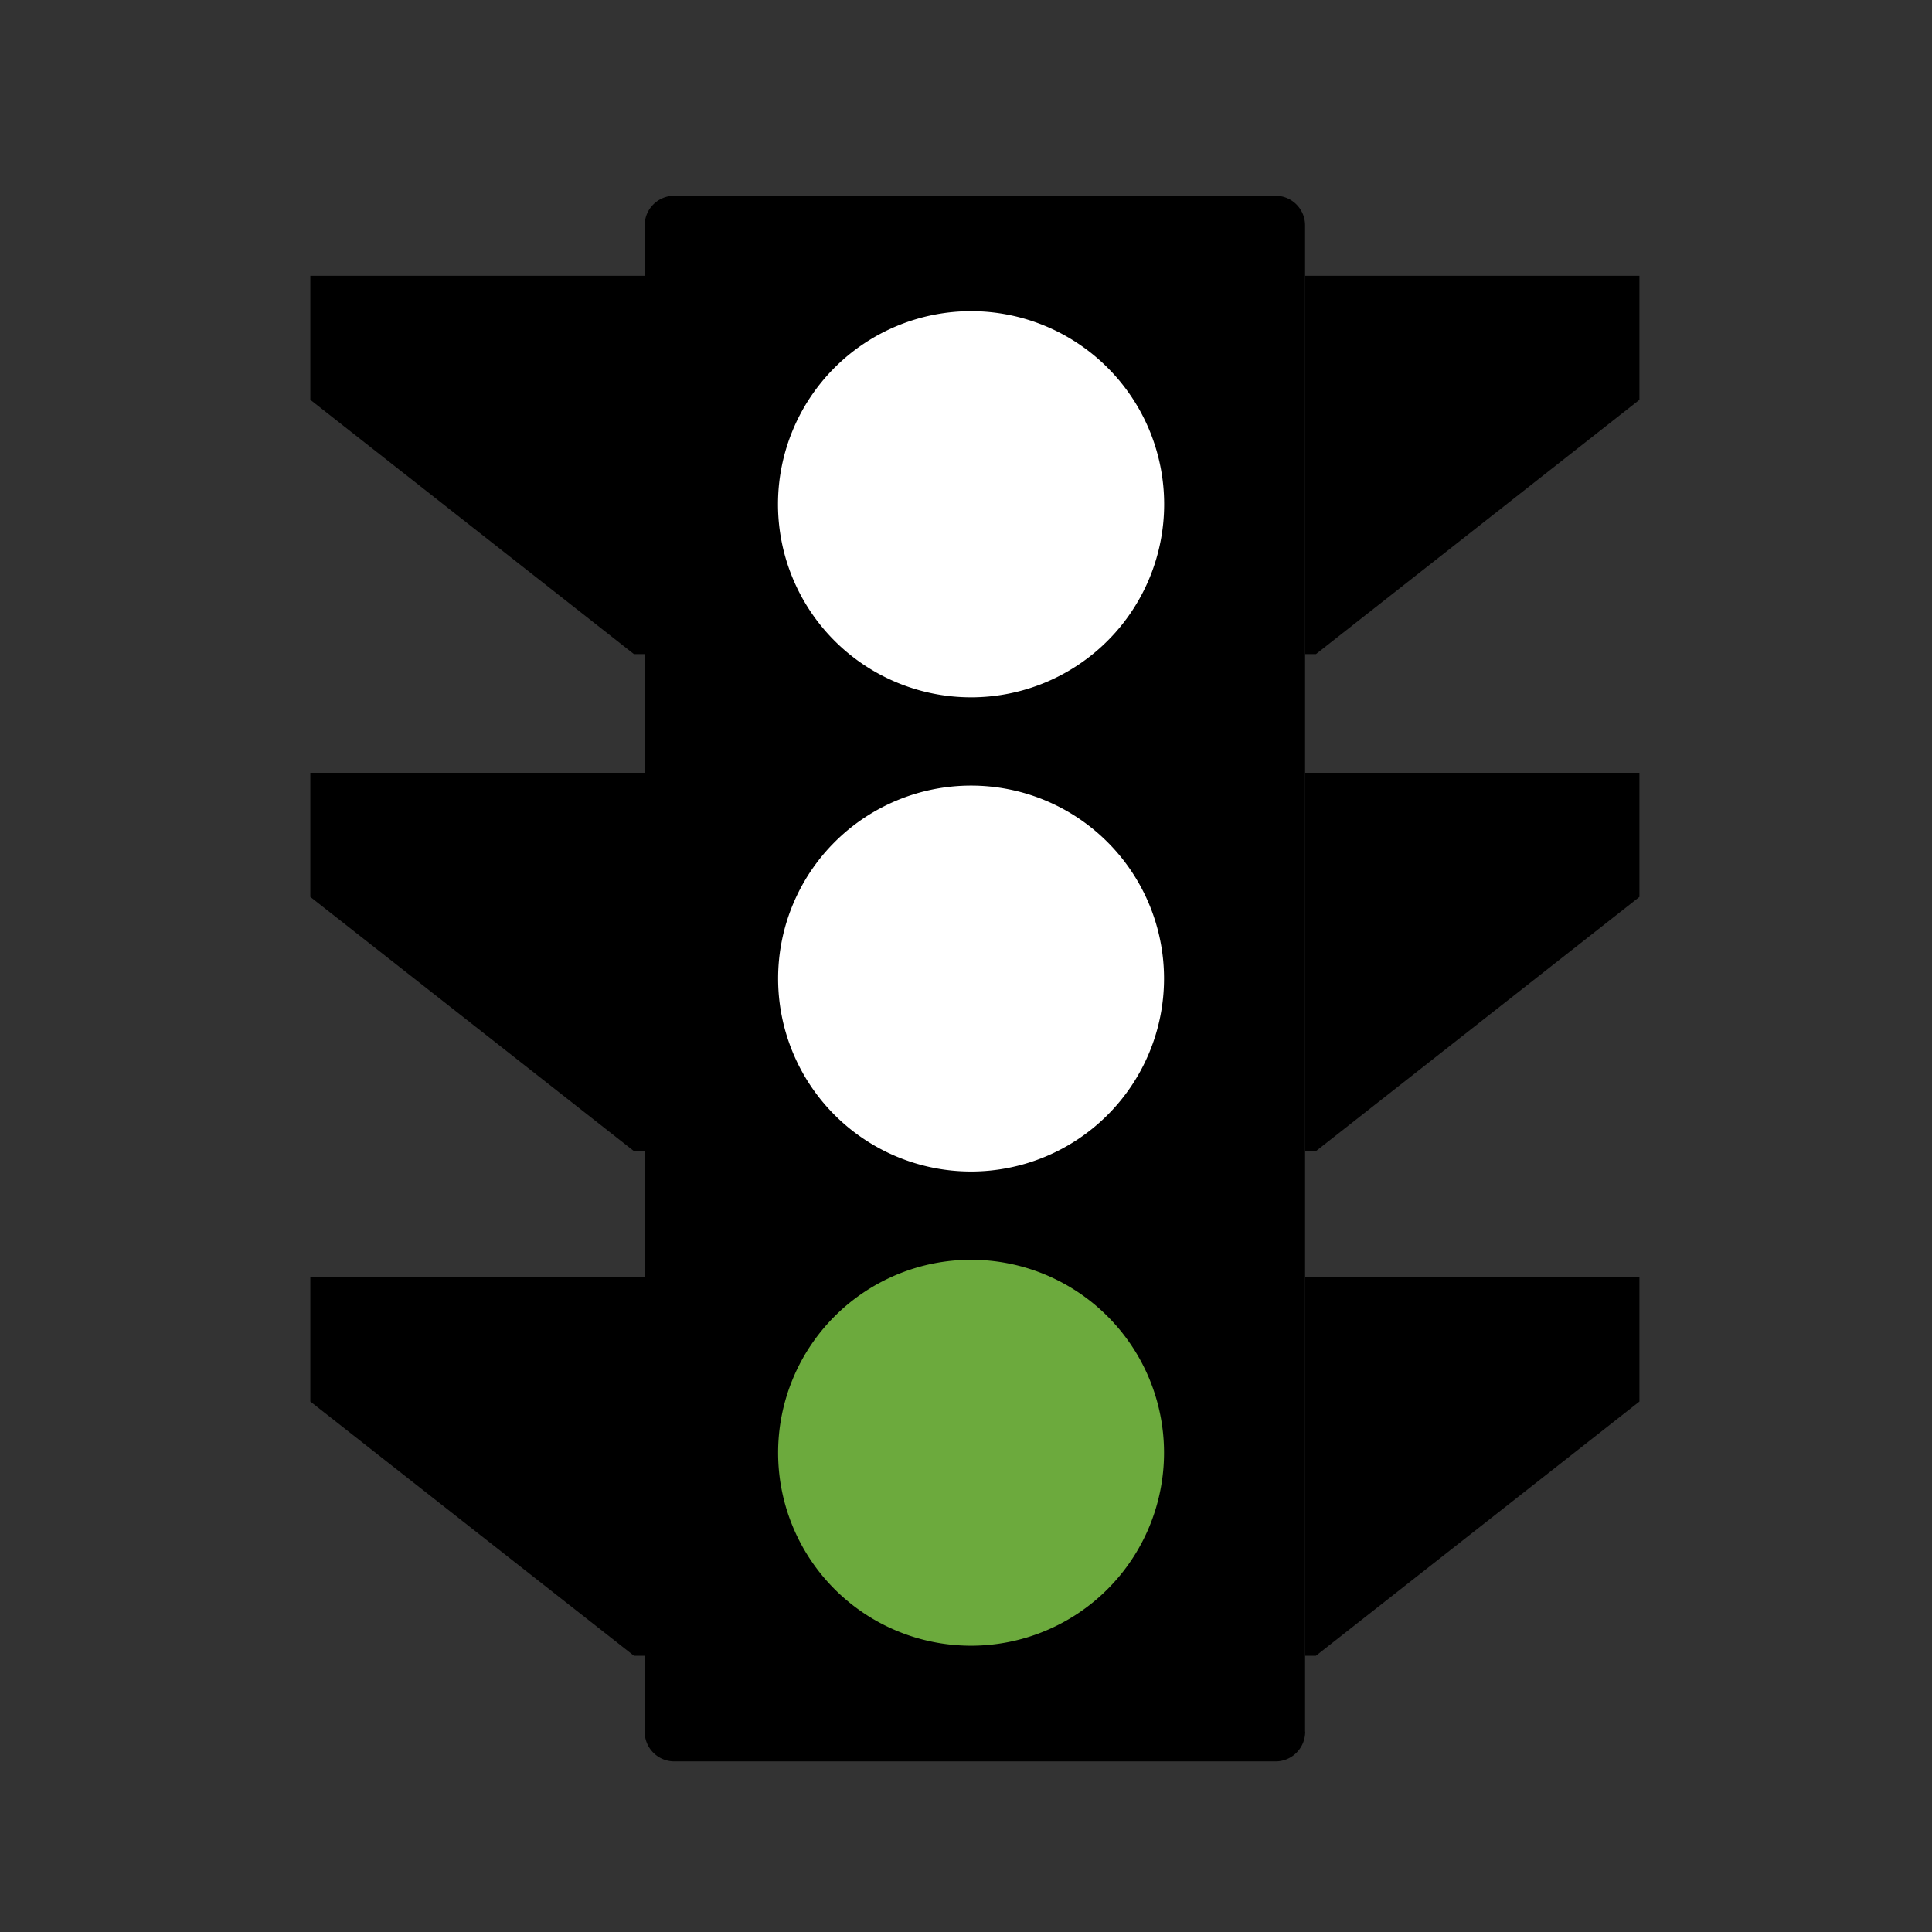 <!DOCTYPE svg PUBLIC "-//W3C//DTD SVG 1.1//EN" "http://www.w3.org/Graphics/SVG/1.1/DTD/svg11.dtd">
<!-- Uploaded to: SVG Repo, www.svgrepo.com, Transformed by: SVG Repo Mixer Tools -->
<svg width="800px" height="800px" viewBox="0 0 1024 1024" class="icon" version="1.1" xmlns="http://www.w3.org/2000/svg" fill="#000000">
<rect x="0" y="0" width="1024" height="1024" fill="#333333" stroke="none"/>
<g id="SVGRepo_bgCarrier" stroke-width="0"/>
<g id="SVGRepo_tracerCarrier" stroke-linecap="round" stroke-linejoin="round"/>
<g id="SVGRepo_iconCarrier">
<path d="M691.776 917.824c0 8.704-7.04 15.744-15.68 15.744H357.504a15.68 15.68 0 0 1-15.808-15.744V119.424c0-8.64 6.976-15.68 15.808-15.68h318.528c8.64 0 15.68 7.04 15.68 15.68v798.4z" fill="#000000"/>
<path d="M514.688 267.264m-102.336 0a102.336 102.336 0 1 0 204.672 0 102.336 102.336 0 1 0-204.672 0Z" fill="#ffffff"/>
<path d="M514.688 518.656m-102.272 0a102.272 102.272 0 1 0 204.544 0 102.272 102.272 0 1 0-204.544 0Z" fill="#ffffff"/>
<path d="M514.688 769.984m-102.272 0a102.272 102.272 0 1 0 204.544 0 102.272 102.272 0 1 0-204.544 0Z" fill="#6CAA3D"/>
<path d="M868.928 146.176h-177.152v200.512h5.696l171.456-134.784zM868.928 409.6h-177.152v200.512h5.696l171.456-134.72zM868.928 676.992h-177.152v200.576h5.696l171.456-134.72zM164.48 146.176h177.216v200.512H336L164.48 211.904zM164.48 409.6h177.216v200.512H336L164.48 475.392zM164.48 676.992h177.216v200.576H336l-171.52-134.72z" fill="#000000"/>
</g>
</svg>
